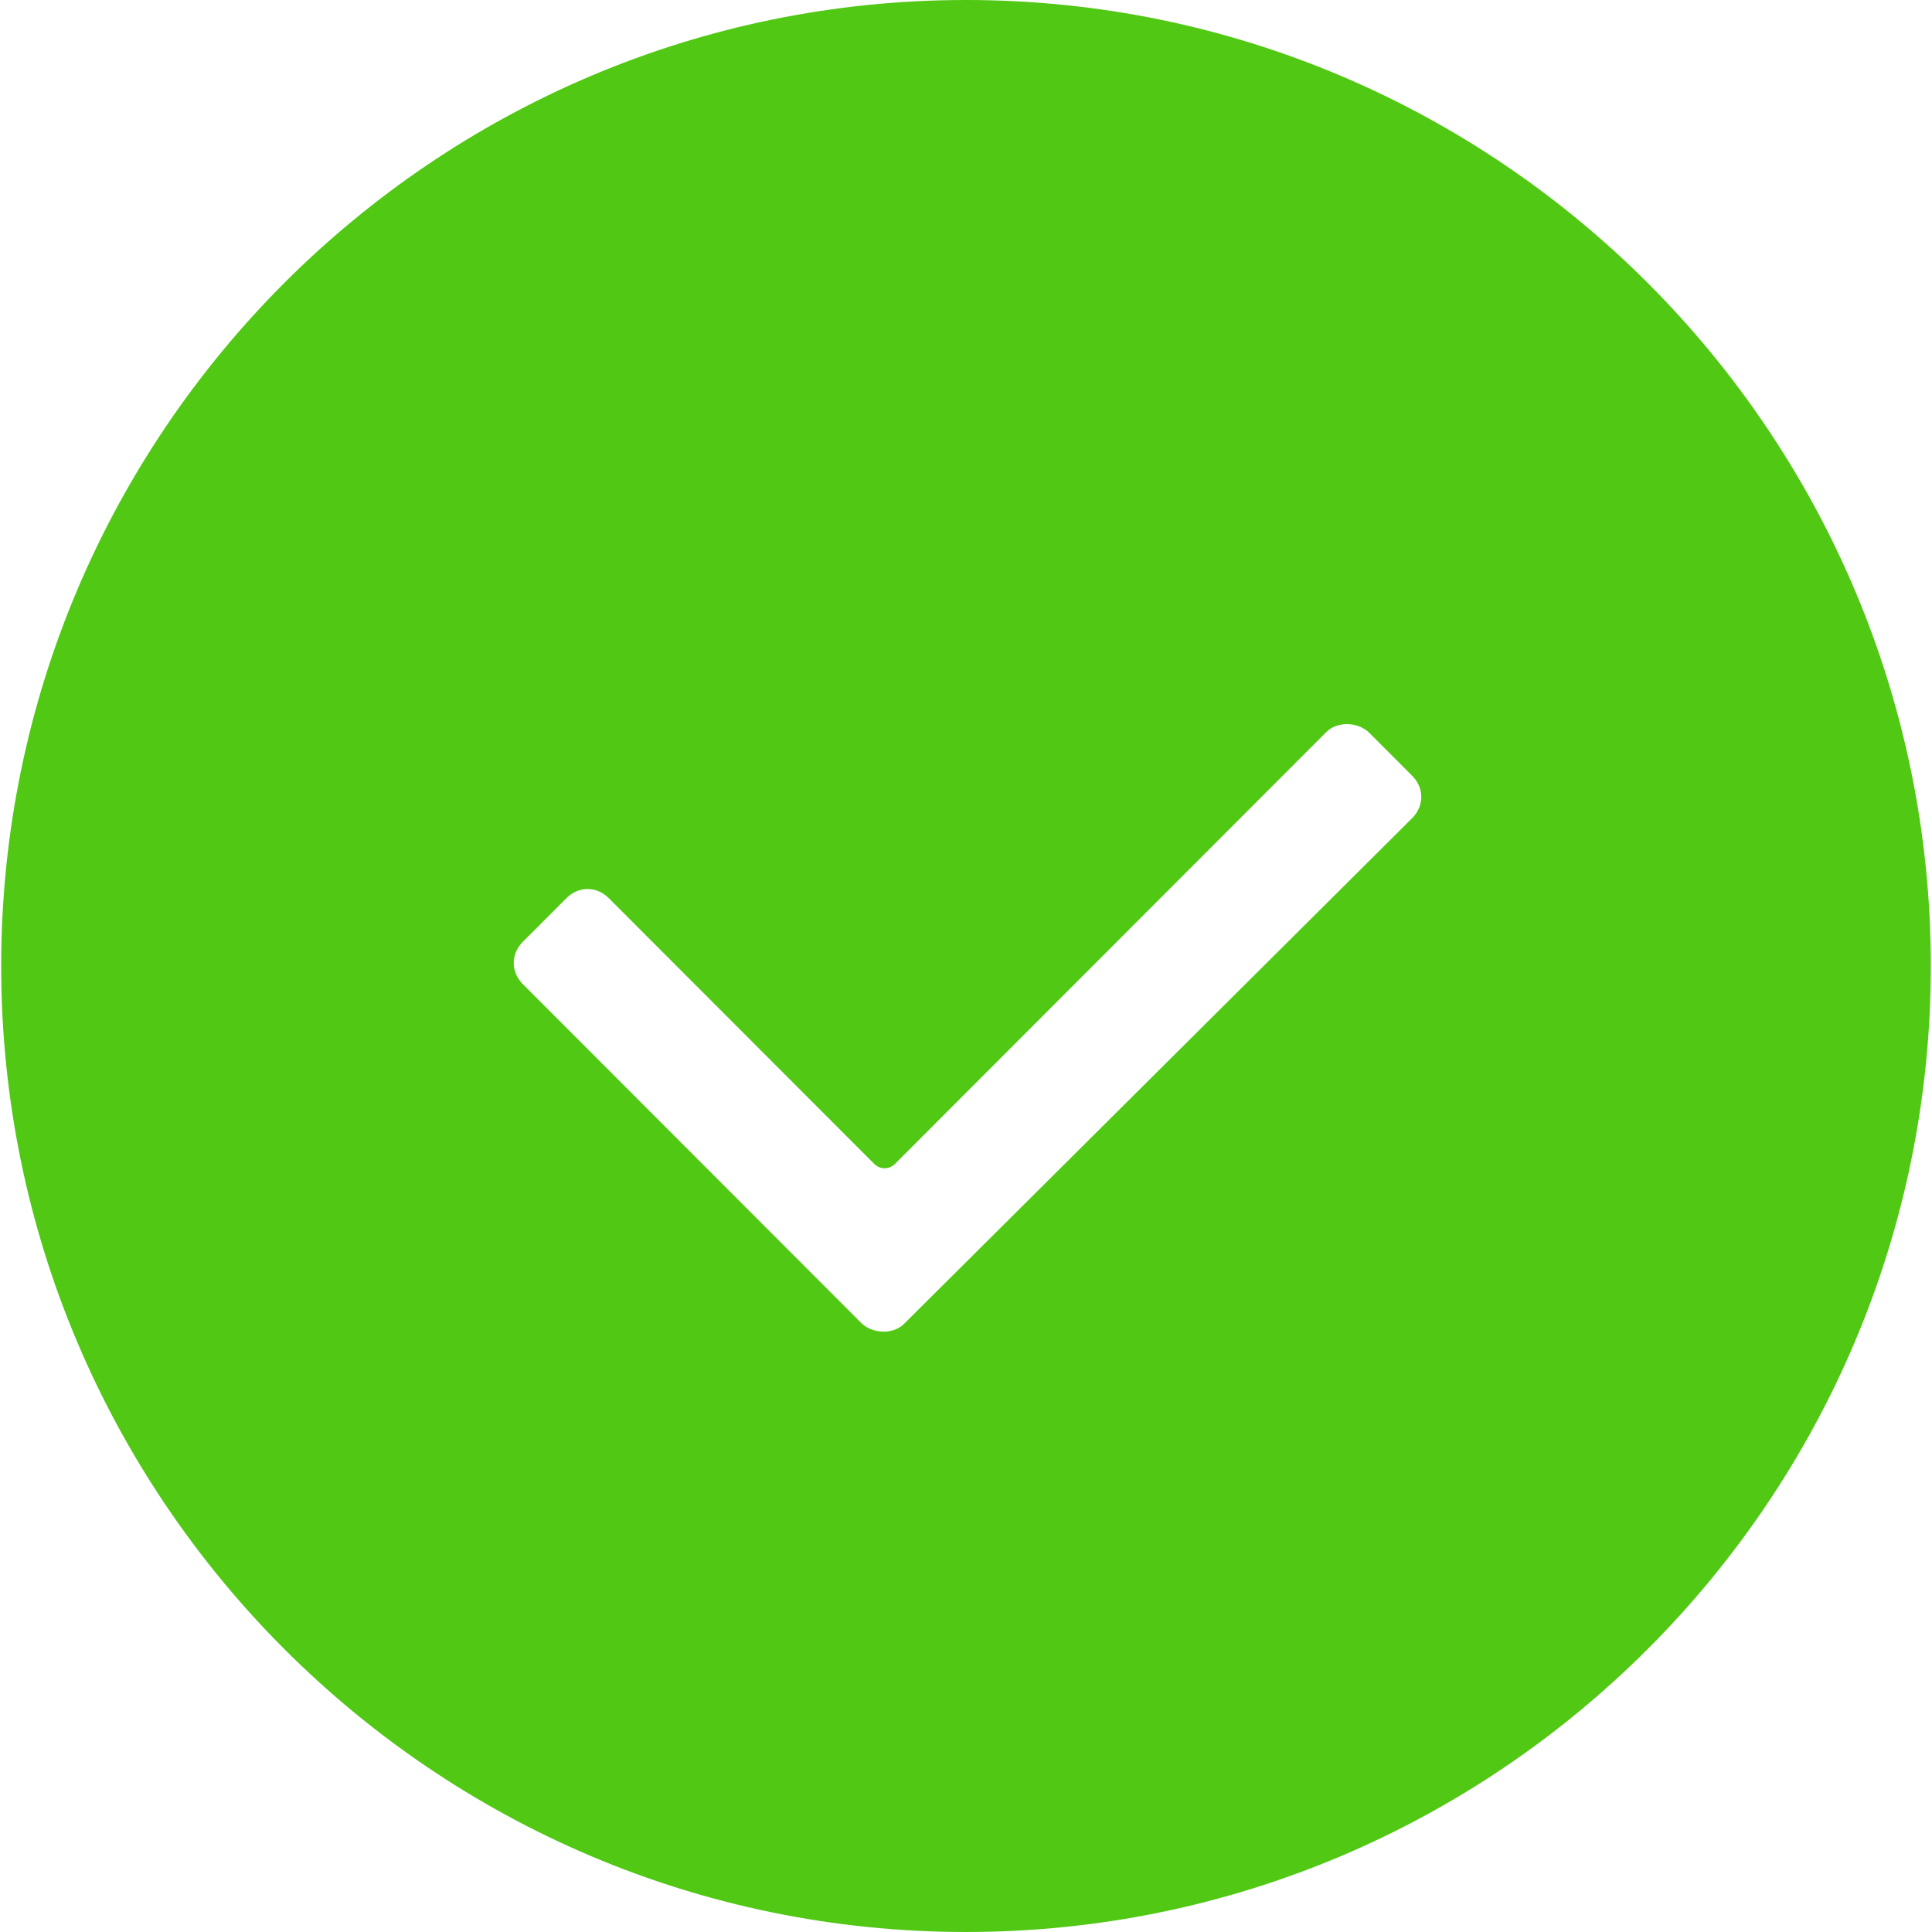 <?xml version="1.0" encoding="iso-8859-1"?>
<!-- Generator: Adobe Illustrator 19.1.0, SVG Export Plug-In . SVG Version: 6.00 Build 0)  -->
<svg version="1.1" id="Capa_1" xmlns="http://www.w3.org/2000/svg" xmlns:xlink="http://www.w3.org/1999/xlink" x="0px" y="0px"
	 viewBox="0 0 538.261 538.261" style="enable-background:new 0 0 538.261 538.261;" xml:space="preserve">
<g>
	<g>
		<path fill="#50c814" d="M269.13,0C120.87,0,0.33,120.688,0.33,269.13s120.54,269.13,268.8,269.13s268.8-120.688,268.8-269.13S417.39,0,269.13,0
			 M145.65,262.402l12.18-12.195c1.68-1.682,3.78-2.523,5.88-2.523s4.2,0.841,5.88,2.523l73.92,74.011c1.68,1.682,4.2,1.682,5.88,0
			L369.51,203.95c2.94-2.944,8.4-2.944,11.76,0l12.18,12.195c1.68,1.682,2.52,3.785,2.52,5.887c0,2.103-0.84,4.205-2.52,5.887
			L251.91,368.793c-2.94,2.944-8.4,2.944-11.76,0l-94.5-94.616c-1.68-1.682-2.52-3.785-2.52-5.887
			C143.13,266.187,143.97,264.084,145.65,262.402"/>
	</g>
</g>
</svg>
